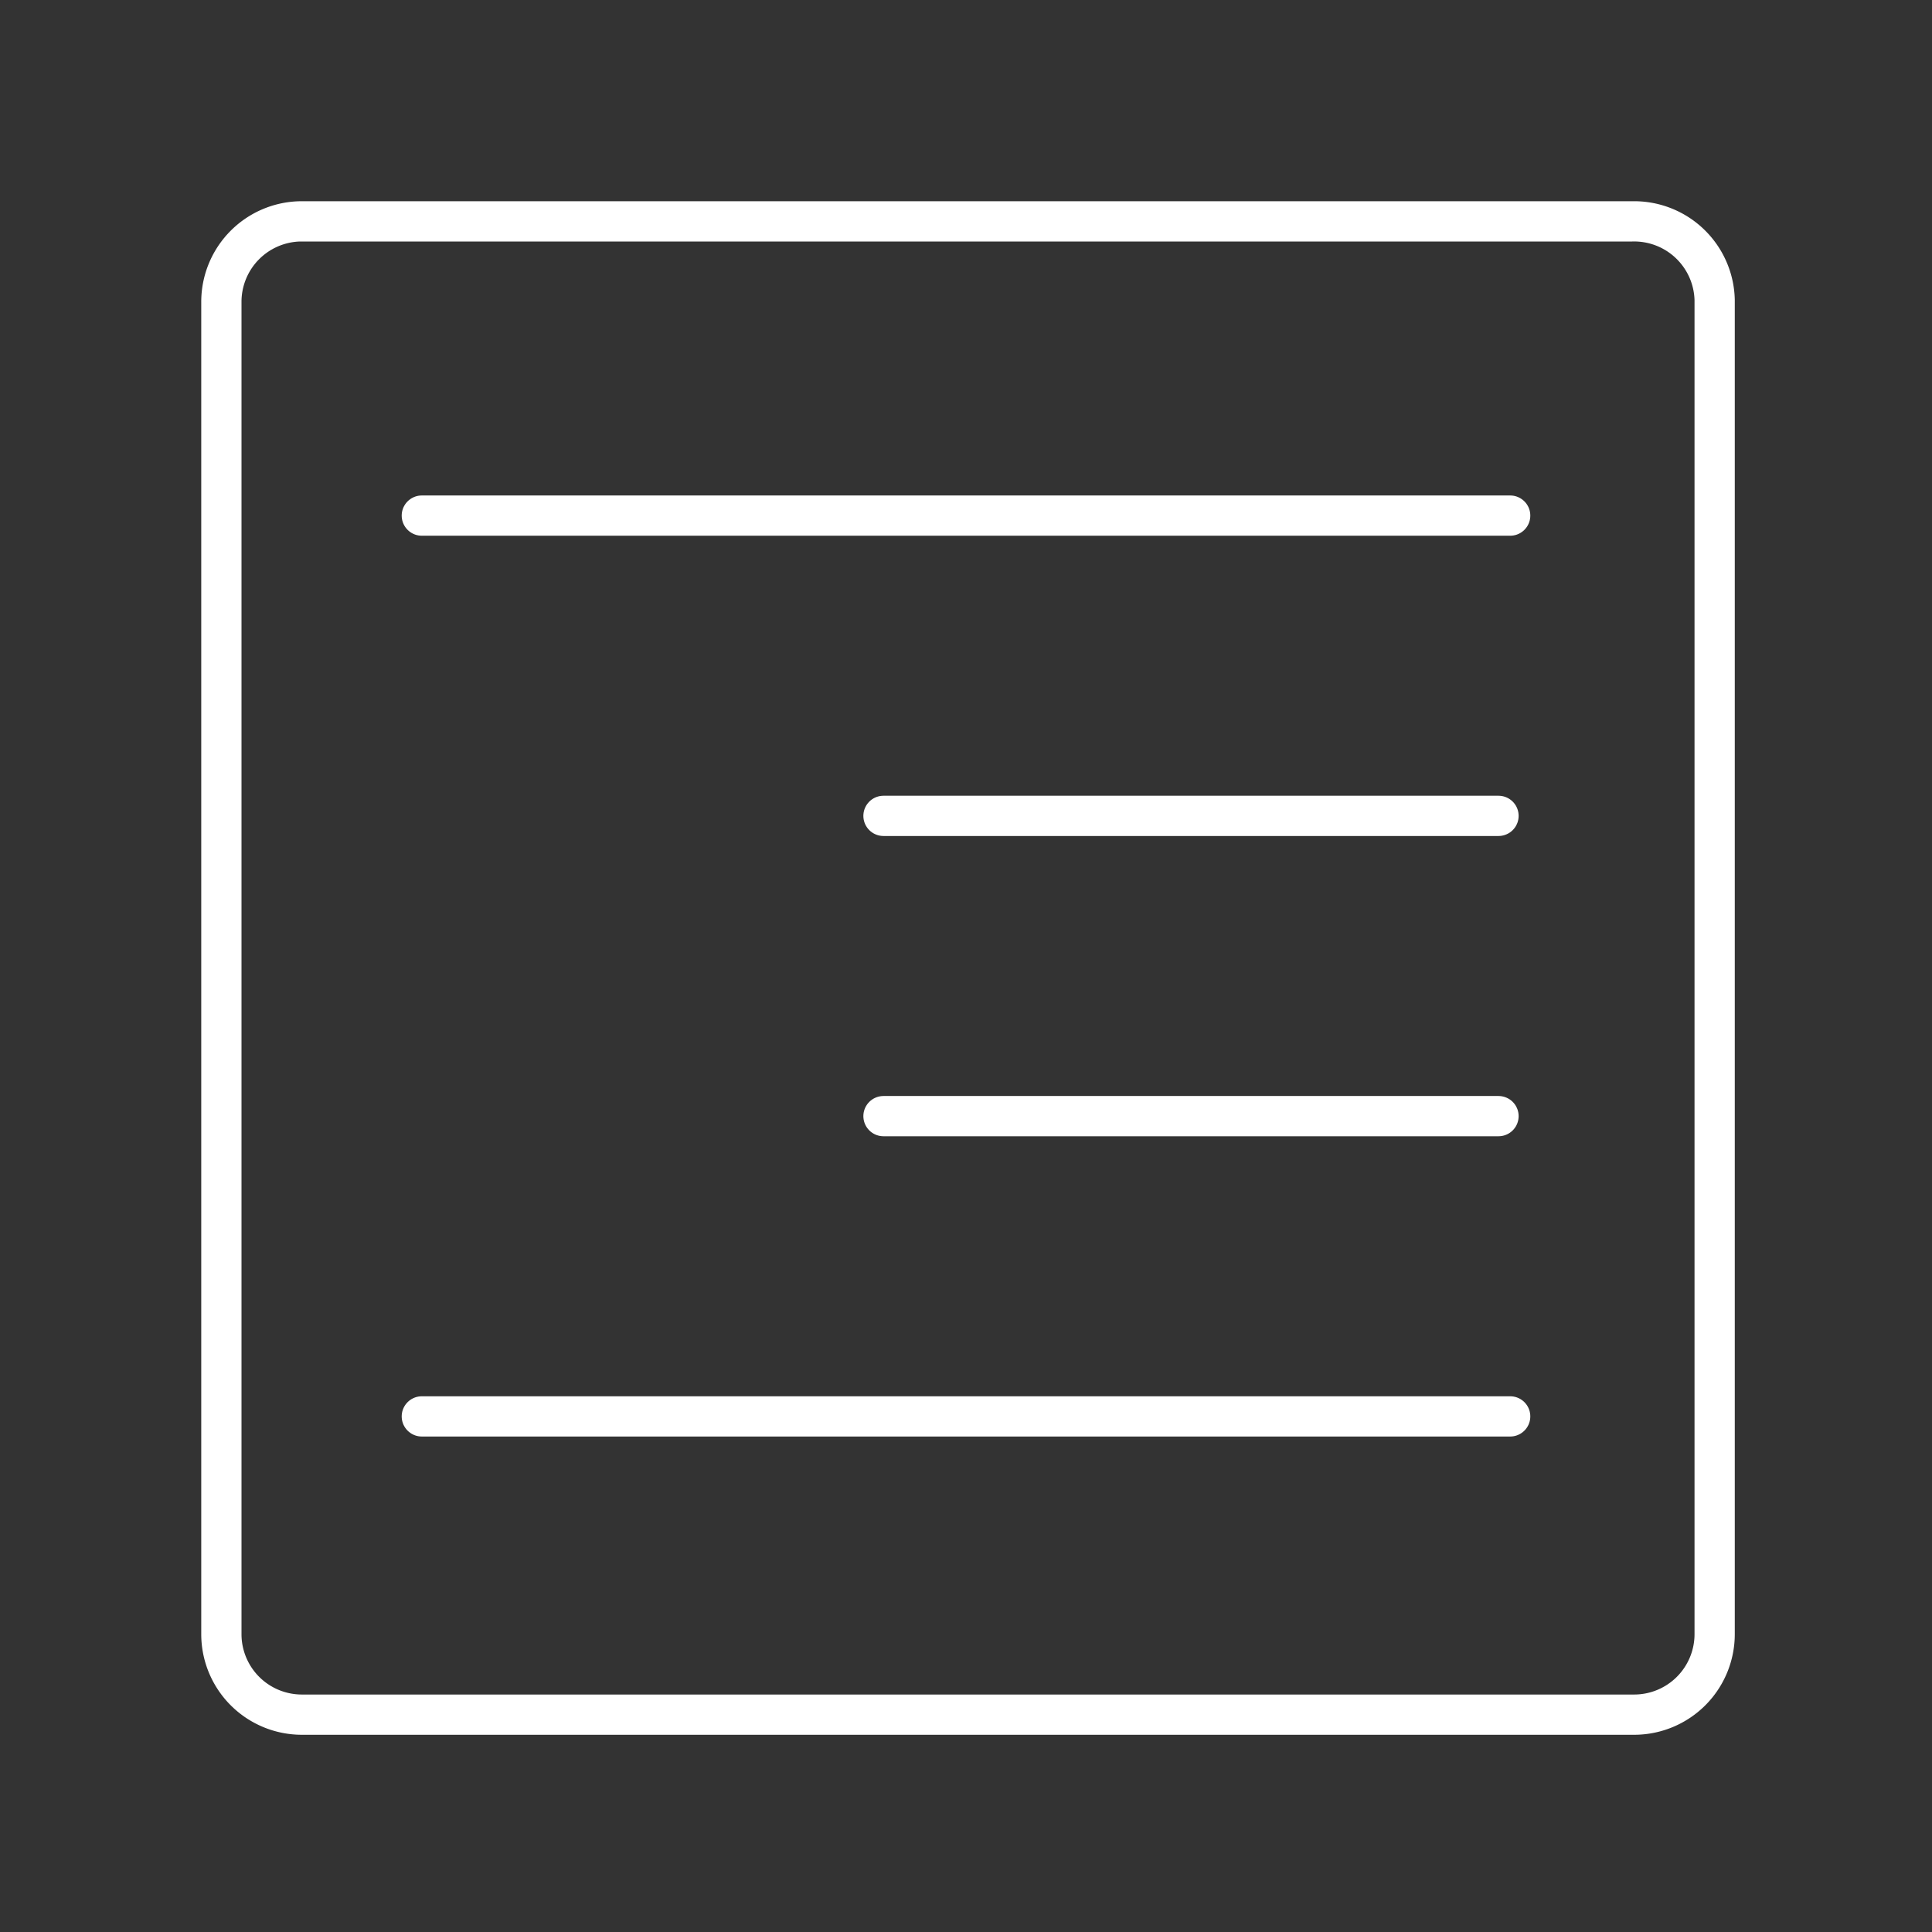 <svg viewBox="0 0 48 48" xmlns="http://www.w3.org/2000/svg">
 <rect x="0" y="0" width="48" height="48" fill="#333333" stroke="none"/>
 <defs>
  <style>.a{fill:none;stroke:#fff;stroke-linecap:round;stroke-linejoin:round;}</style>
 </defs>
 <path class="a" d="M40.55,5.5H7.45a2,2,0,0,0-1.95,2v33.1a2,2,0,0,0,2,2h33.1a2,2,0,0,0,2-2V7.45A2,2,0,0,0,40.55,5.5Z"/>
 <line class="a" x1="10.48" x2="37.52" y1="35.19" y2="35.19"/>
 <line class="a" x1="10.48" x2="37.52" y1="12.81" y2="12.81"/>
 <line class="a" x1="21.95" x2="37.23" y1="27.73" y2="27.73"/>
 <line class="a" x1="21.95" x2="37.23" y1="20.27" y2="20.27"/>
</svg>
